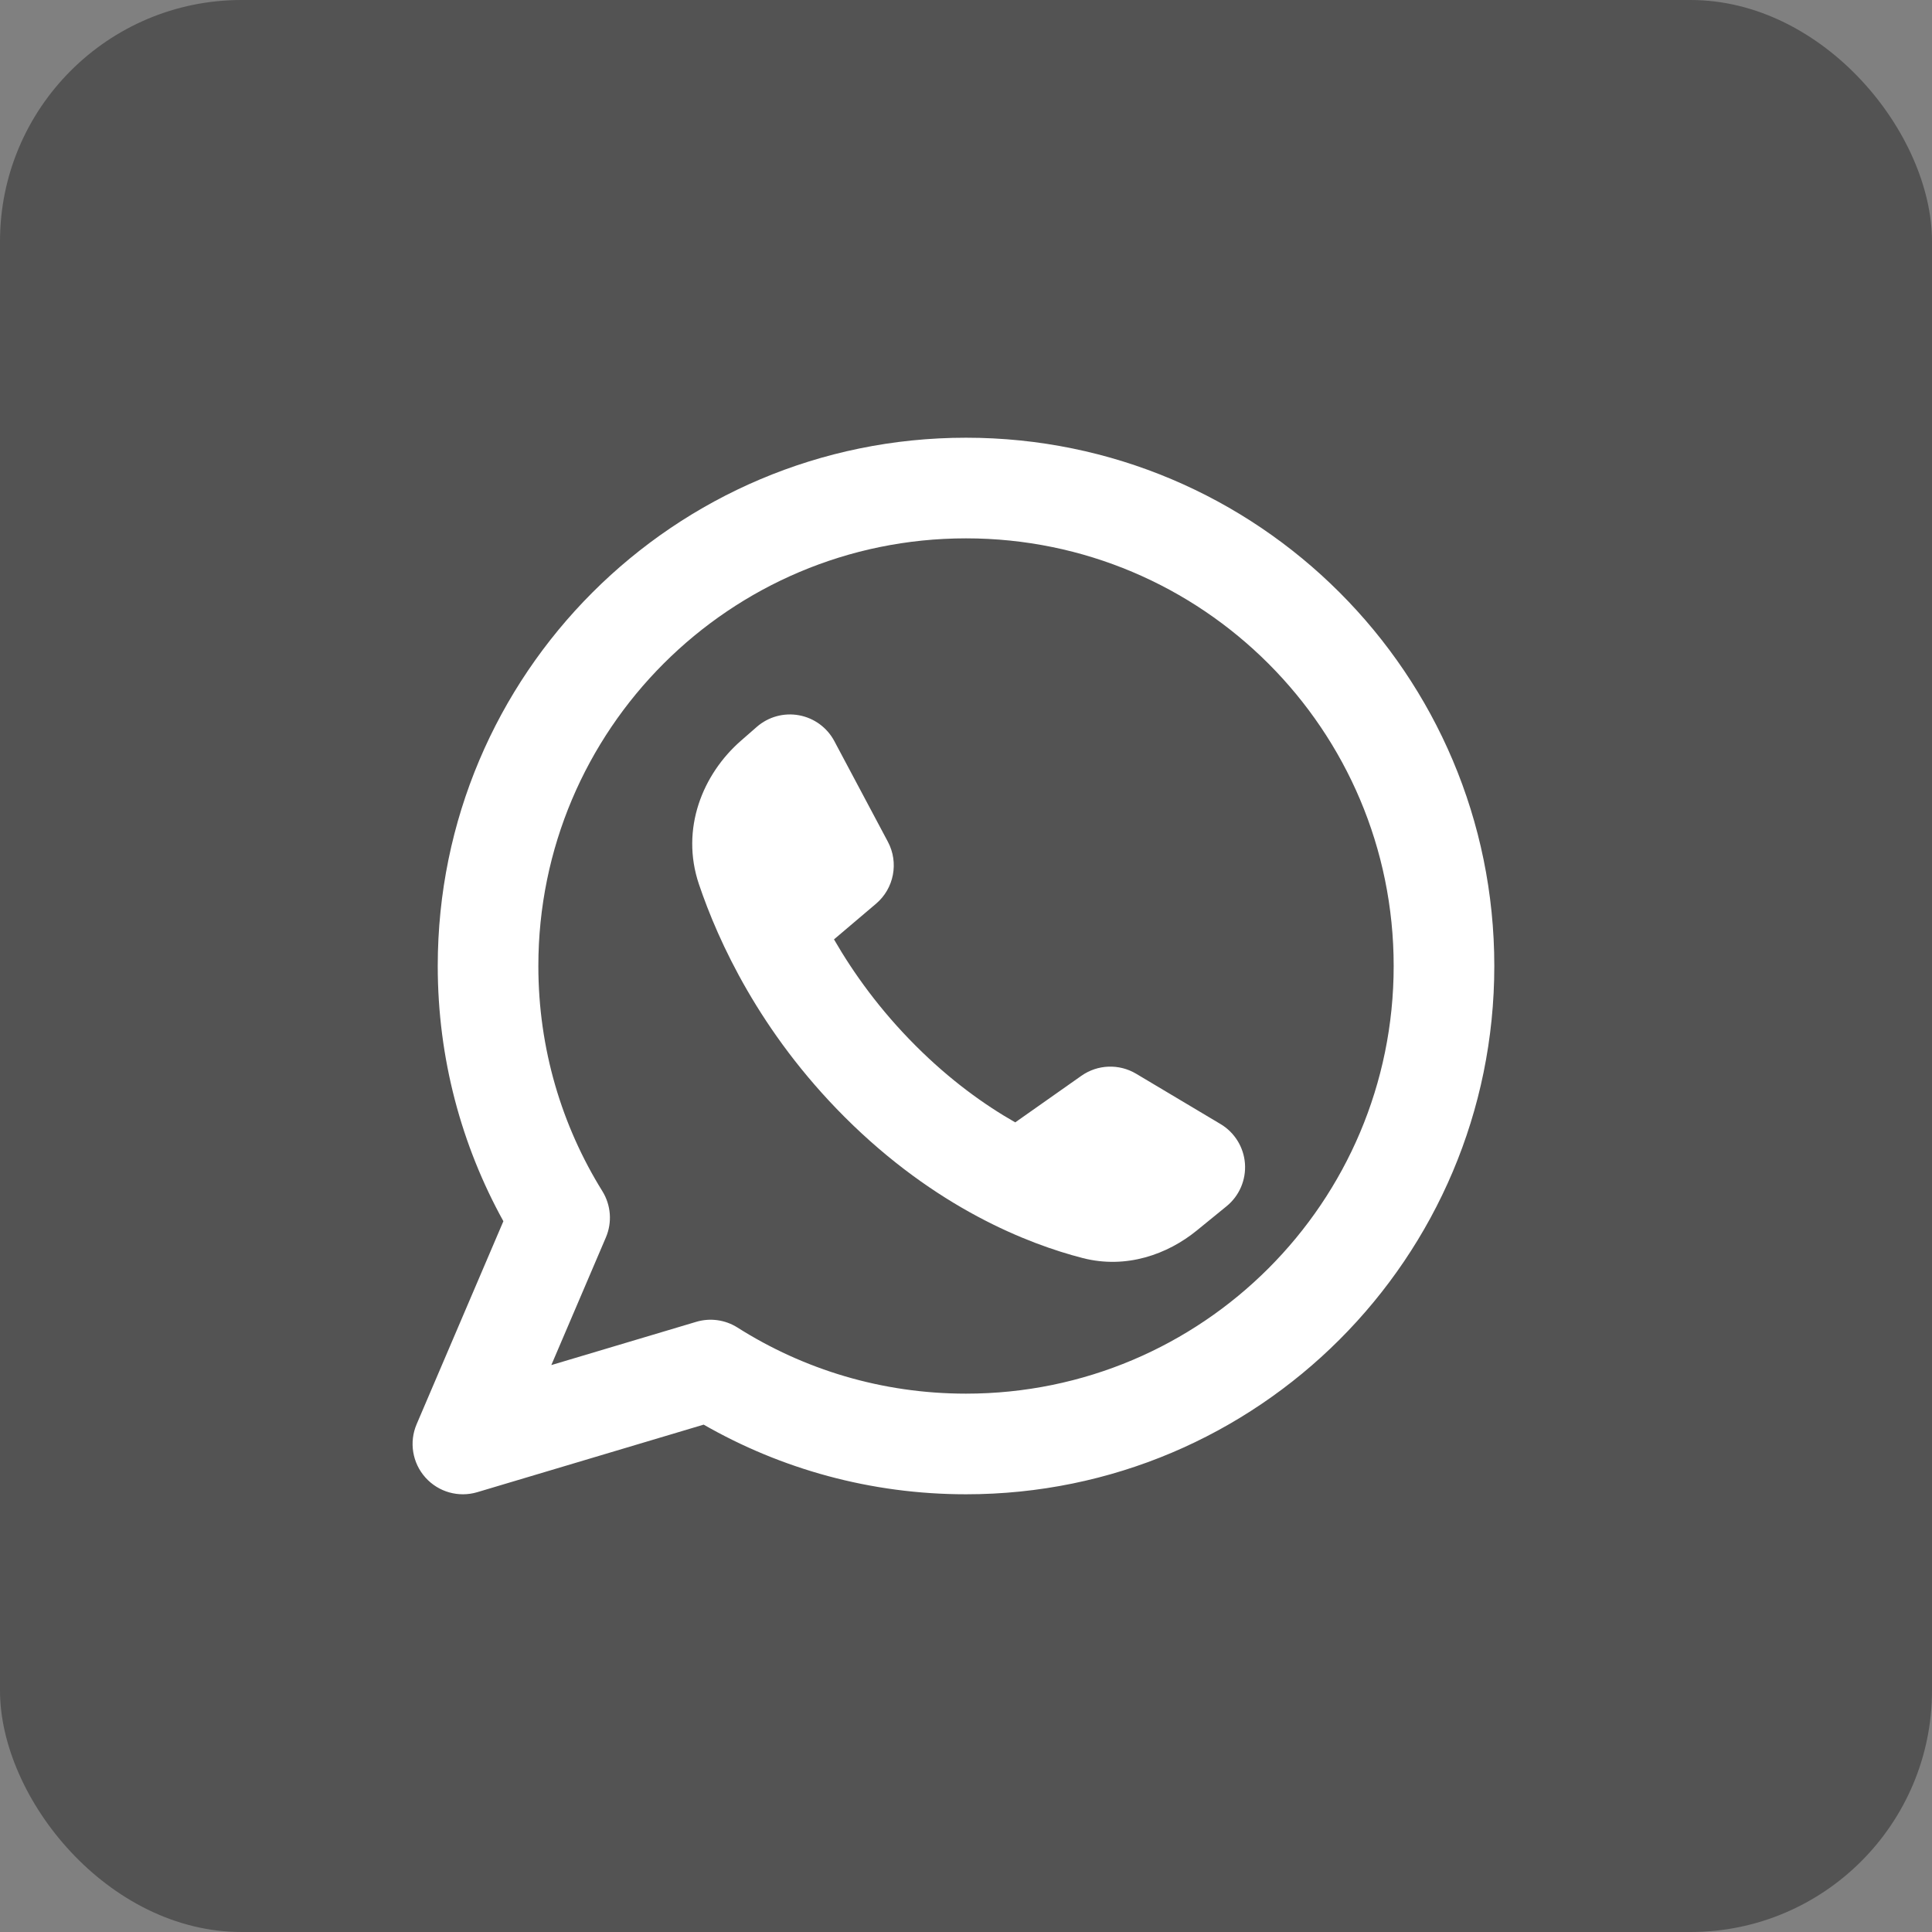 <svg width="80" height="80" viewBox="0 0 80 80" fill="none" xmlns="http://www.w3.org/2000/svg">
<rect x="0" y="0" width="80" height="80" fill="#808080" stroke="none"/>
<rect width="80" height="80" rx="10" fill="#535353"/>
<path fill-rule="evenodd" clip-rule="evenodd" d="M22.292 40C22.292 30.22 30.221 22.292 40.001 22.292C49.781 22.292 57.709 30.22 57.709 40C57.709 49.78 49.781 57.708 40.001 57.708C36.517 57.708 33.274 56.705 30.538 54.971C30.029 54.648 29.405 54.562 28.827 54.735L22.829 56.525L25.088 51.24C25.355 50.616 25.3 49.9 24.942 49.323C23.262 46.617 22.292 43.425 22.292 40ZM40.001 18.125C27.919 18.125 18.126 27.919 18.126 40C18.126 43.829 19.111 47.434 20.844 50.568L17.252 58.973C16.934 59.716 17.075 60.576 17.613 61.178C18.151 61.782 18.989 62.019 19.763 61.788L29.137 58.991C32.339 60.826 36.05 61.875 40.001 61.875C52.082 61.875 61.876 52.081 61.876 40C61.876 27.919 52.082 18.125 40.001 18.125ZM44.777 44.547L42.039 46.475C40.757 45.745 39.339 44.725 37.917 43.303C36.438 41.825 35.342 40.298 34.534 38.898L36.274 37.422C37.021 36.788 37.225 35.719 36.765 34.855L34.548 30.688C34.25 30.127 33.711 29.733 33.086 29.618C32.461 29.503 31.818 29.679 31.339 30.097L30.682 30.671C29.101 32.05 28.166 34.317 28.941 36.613C29.744 38.992 31.459 42.737 34.971 46.249C38.749 50.028 42.587 51.516 44.831 52.093C46.639 52.559 48.351 51.935 49.556 50.953L50.789 49.948C51.316 49.519 51.6 48.859 51.551 48.181C51.501 47.503 51.123 46.892 50.539 46.544L47.043 44.46C46.337 44.04 45.449 44.073 44.777 44.547Z" fill="white"/>
</svg>
